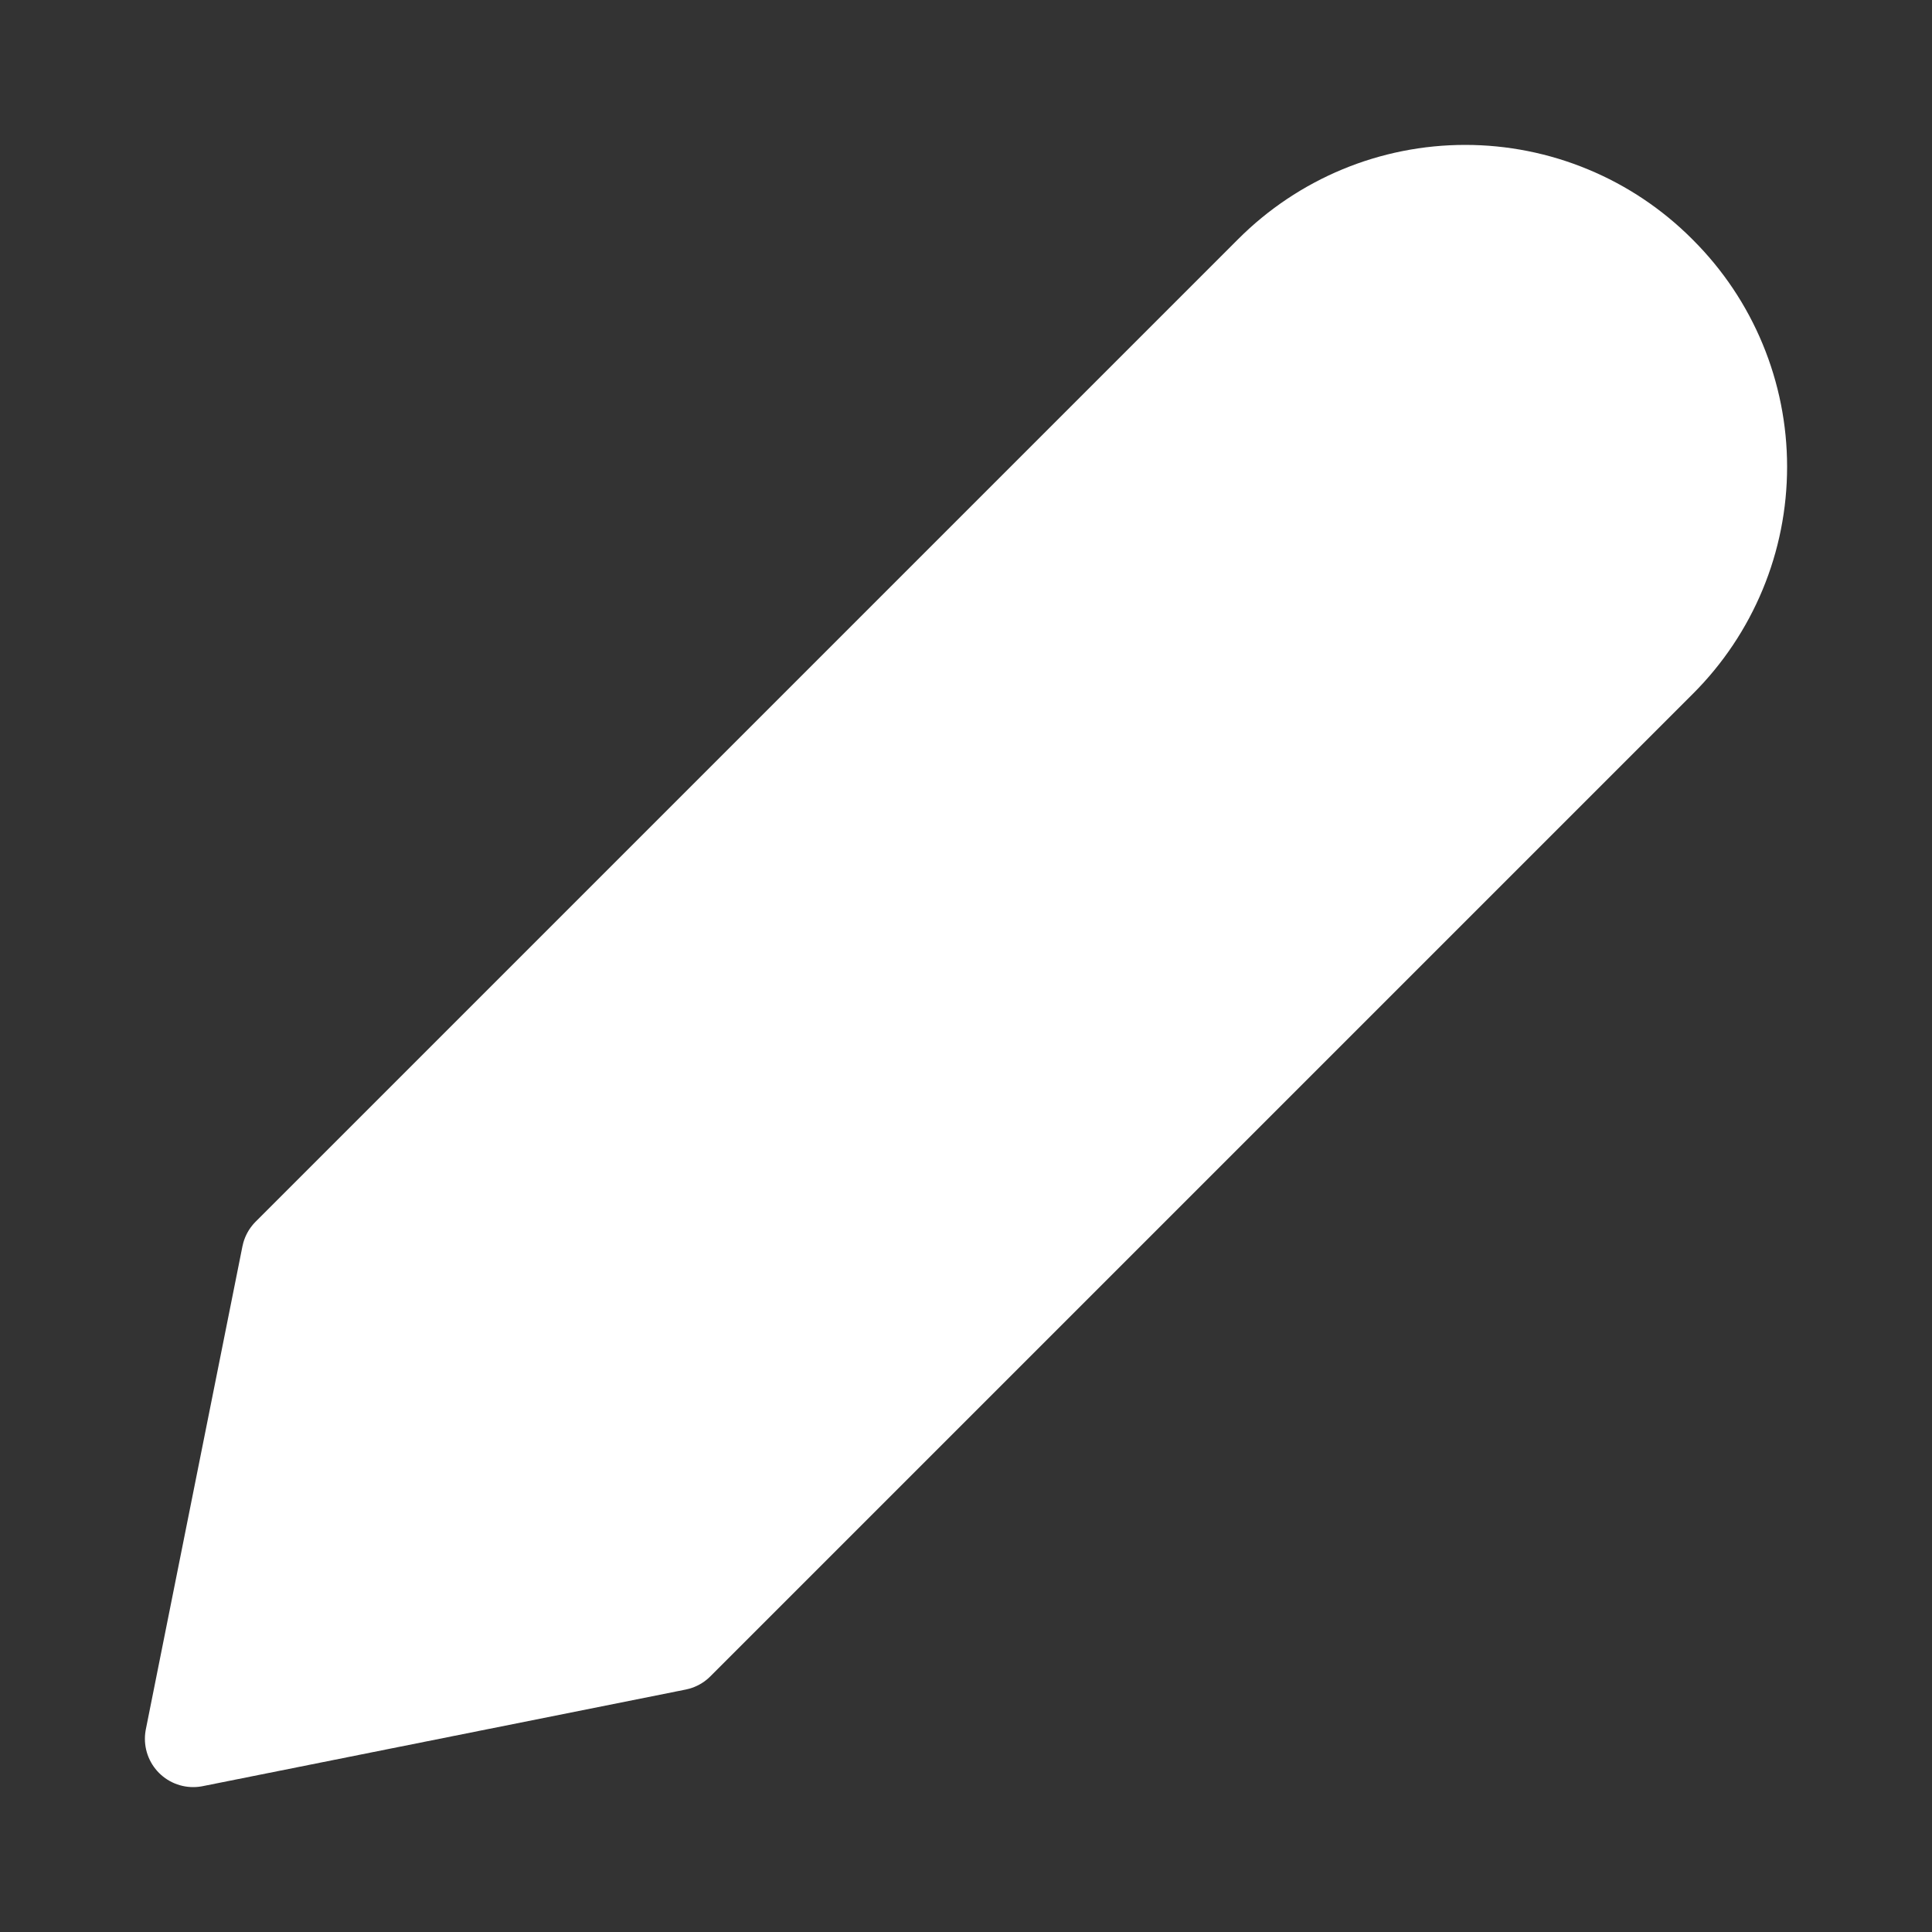 <svg width="20" height="20" viewBox="0 0 20 20" fill="none" xmlns="http://www.w3.org/2000/svg">
<rect x="0" y="0" width="20" height="20" fill="#333333" stroke="none"/>
<path d="M17.173 6.827L7 17L2 18L3 13L13.173 2.827C13.435 2.565 13.746 2.357 14.088 2.215C14.43 2.073 14.797 2 15.168 2C15.538 2 15.905 2.073 16.247 2.215C16.59 2.357 16.9 2.565 17.162 2.827L17.173 2.838C17.435 3.1 17.643 3.41 17.785 3.753C17.927 4.095 18 4.462 18 4.832C18 5.203 17.927 5.57 17.785 5.912C17.643 6.254 17.435 6.565 17.173 6.827Z" fill="white" stroke="white" stroke-linecap="round" stroke-linejoin="round"/>
</svg>
